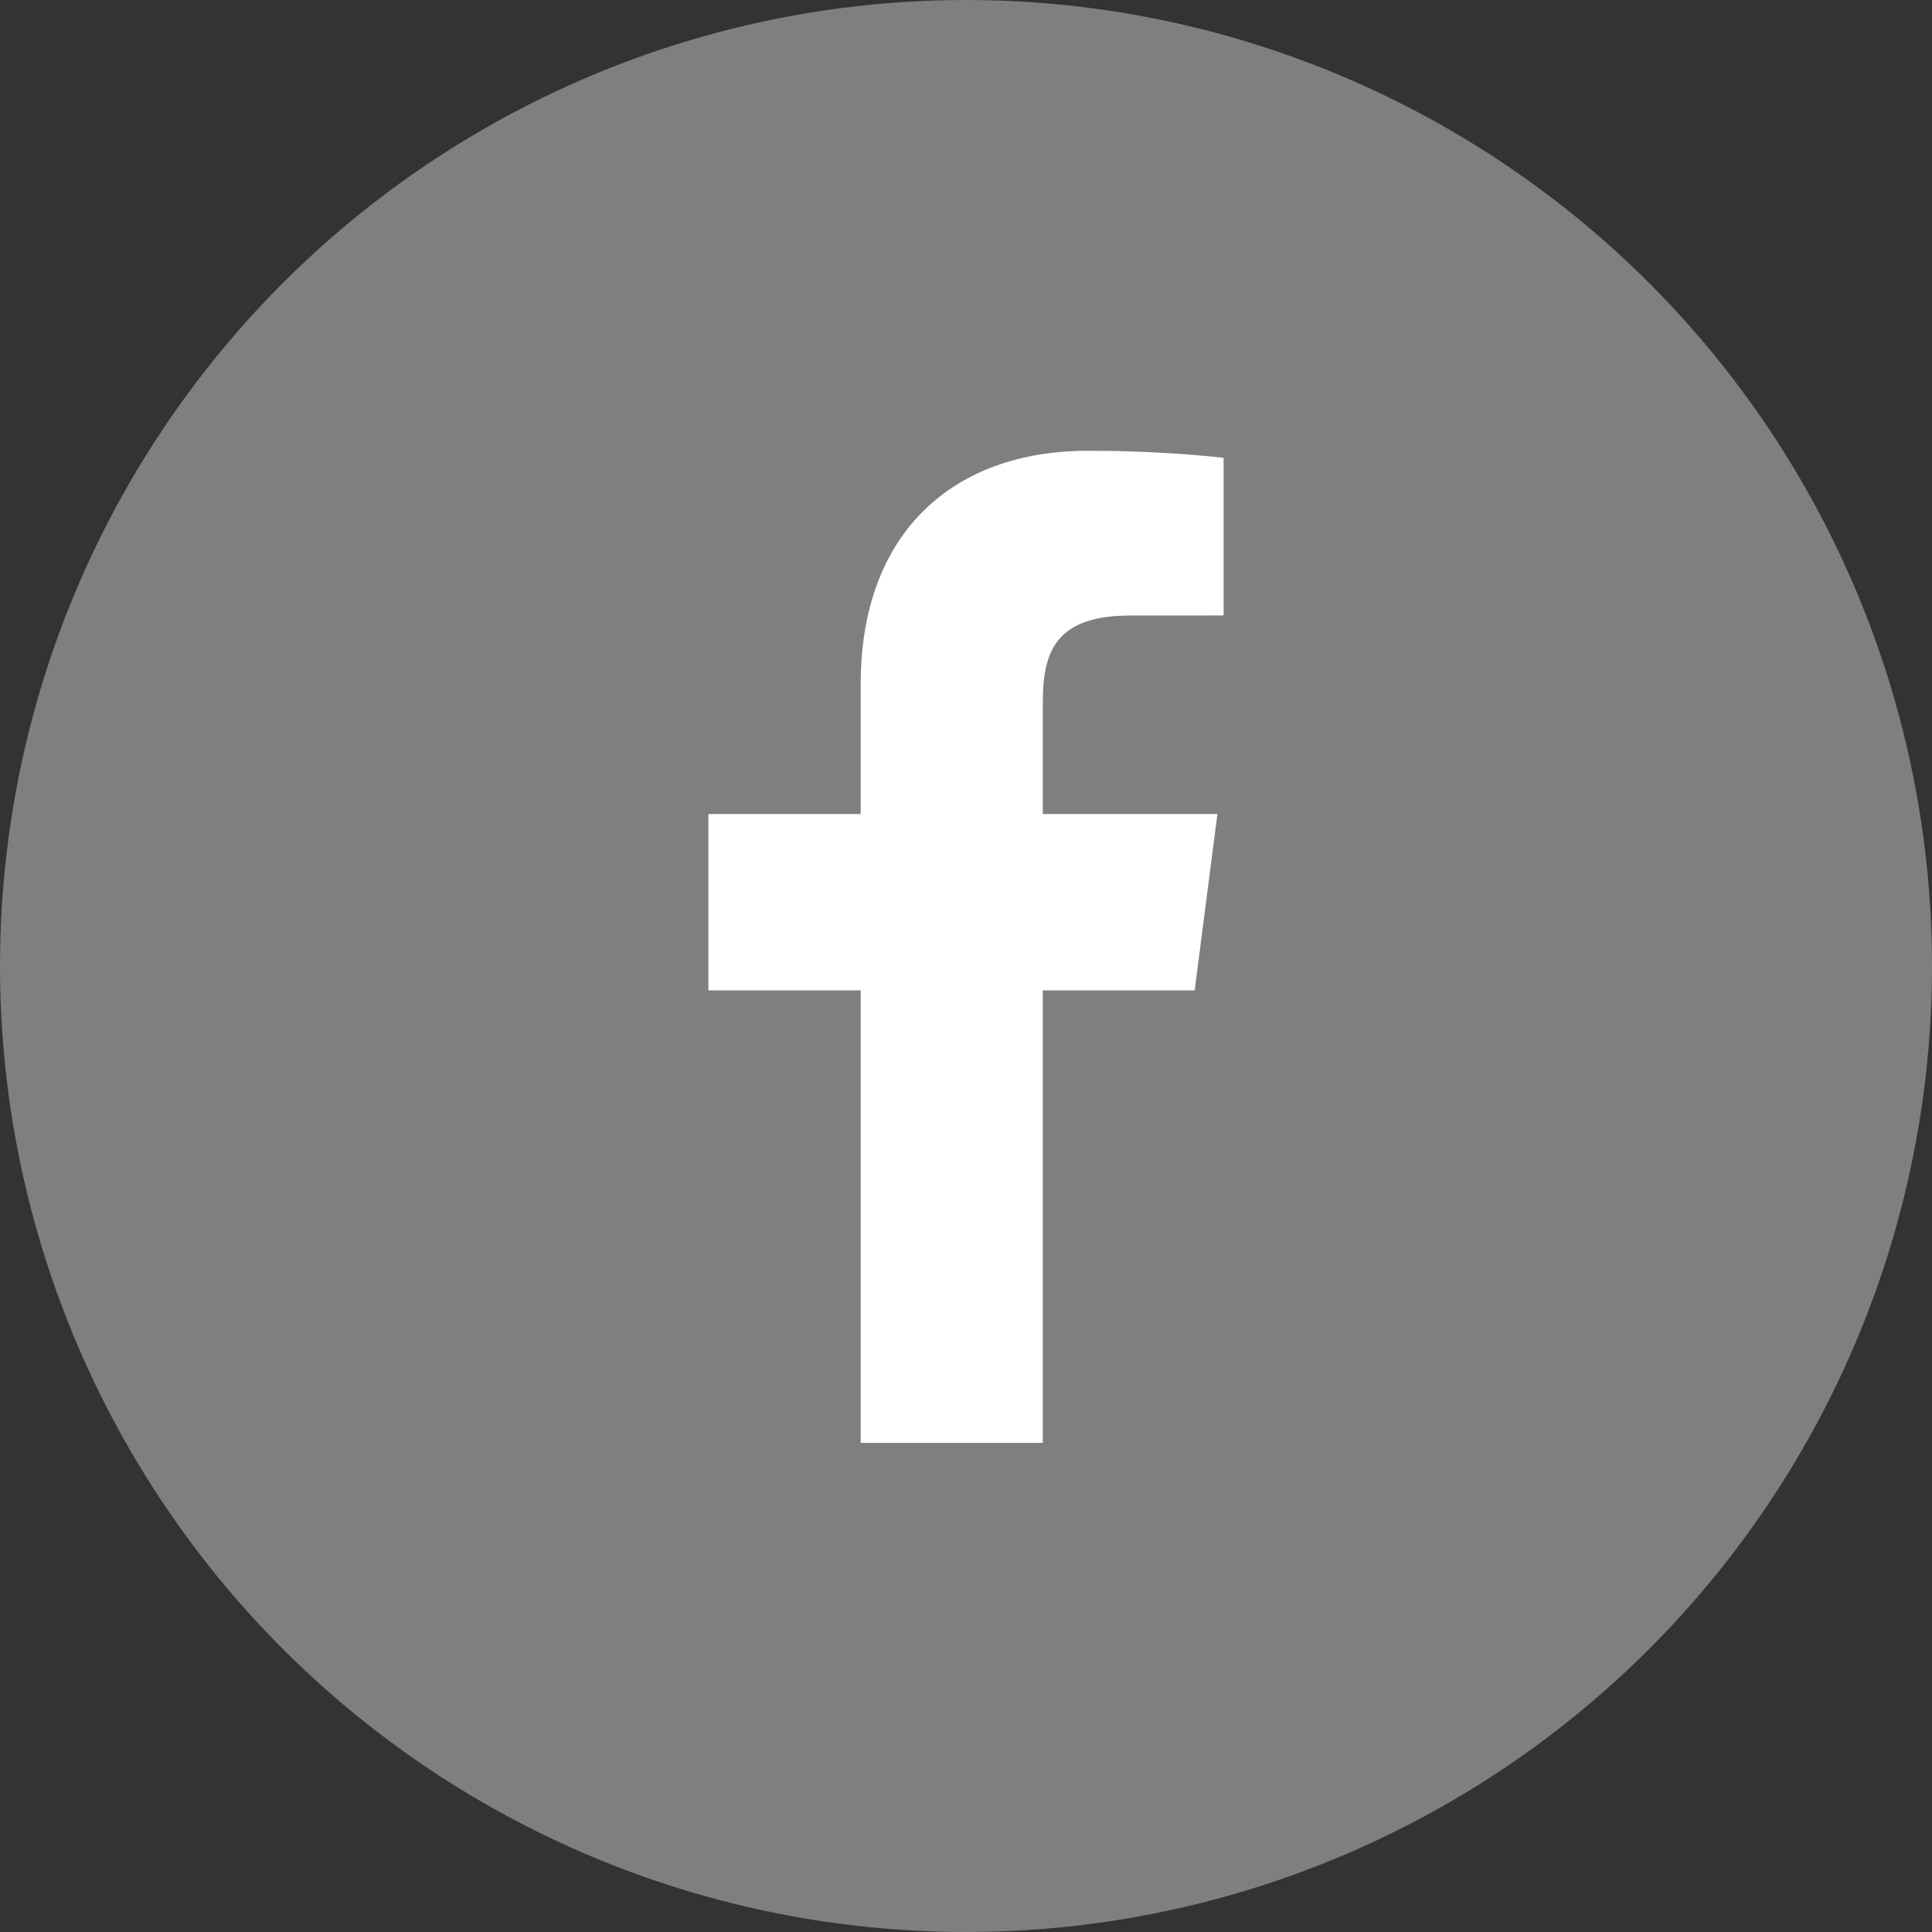<svg width="30" height="30" viewBox="0 0 30 30" fill="none" xmlns="http://www.w3.org/2000/svg">
<rect x="0" y="0" width="30" height="30" fill="#333333" stroke="none"/>
<circle cx="15" cy="15" r="15" fill="#7F7F7F"/>
<path d="M16.192 22.405V15.378H18.551L18.904 12.64H16.193V10.892C16.193 10.098 16.413 9.558 17.55 9.558L19 9.557V7.108C18.298 7.034 17.593 6.998 16.887 7C14.796 7 13.365 8.276 13.365 10.62V12.64H11V15.378H13.365V22.405H16.192V22.405Z" fill="white"/>
</svg>
